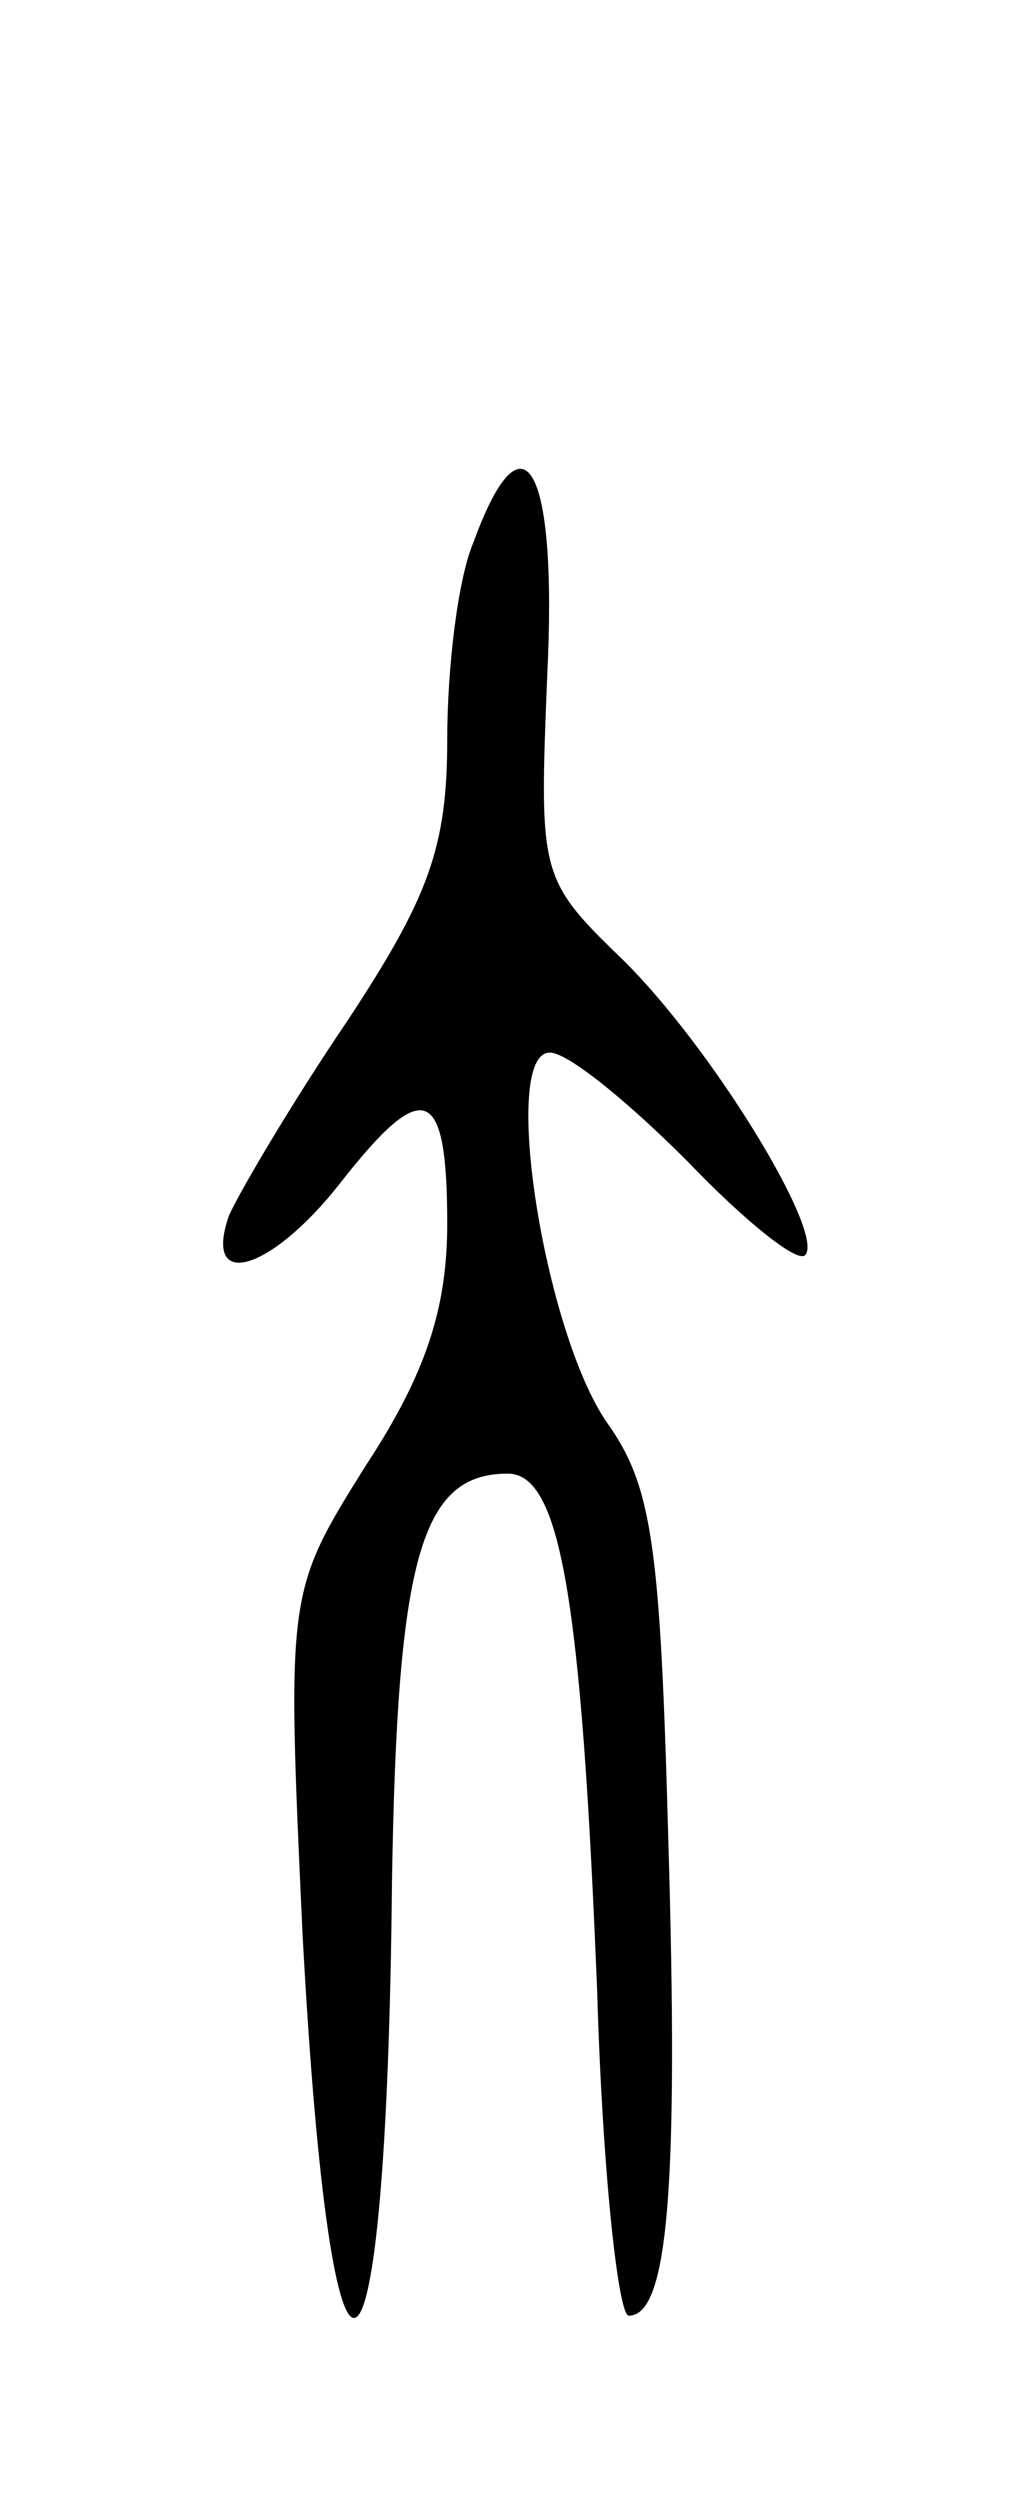 <svg version="1.0" xmlns="http://www.w3.org/2000/svg"
 width="39pt" height="95pt" viewBox="0 0 39 95"
 preserveAspectRatio="xMidYMid meet">
<g transform="translate(0,95) scale(0.1,-0.1)"
fill="#000000" stroke="none">
<path d="M180 744 c-6 -14 -10 -48 -10 -75 0 -41 -7 -60 -38 -107 -21 -31 -41
-65 -45 -74 -10 -29 16 -21 42 12 32 41 41 38 41 -15 0 -32 -8 -57 -31 -92
-30 -48 -30 -48 -24 -178 11 -204 32 -191 34 20 2 123 11 155 44 155 20 0 28
-47 34 -197 2 -68 8 -123 12 -123 15 0 19 49 15 182 -3 110 -6 133 -23 157
-24 34 -41 141 -22 141 7 0 30 -19 52 -41 22 -23 42 -39 45 -36 8 8 -36 80
-70 113 -31 30 -31 32 -28 107 4 80 -9 103 -28 51z"/>
</g>
</svg>
